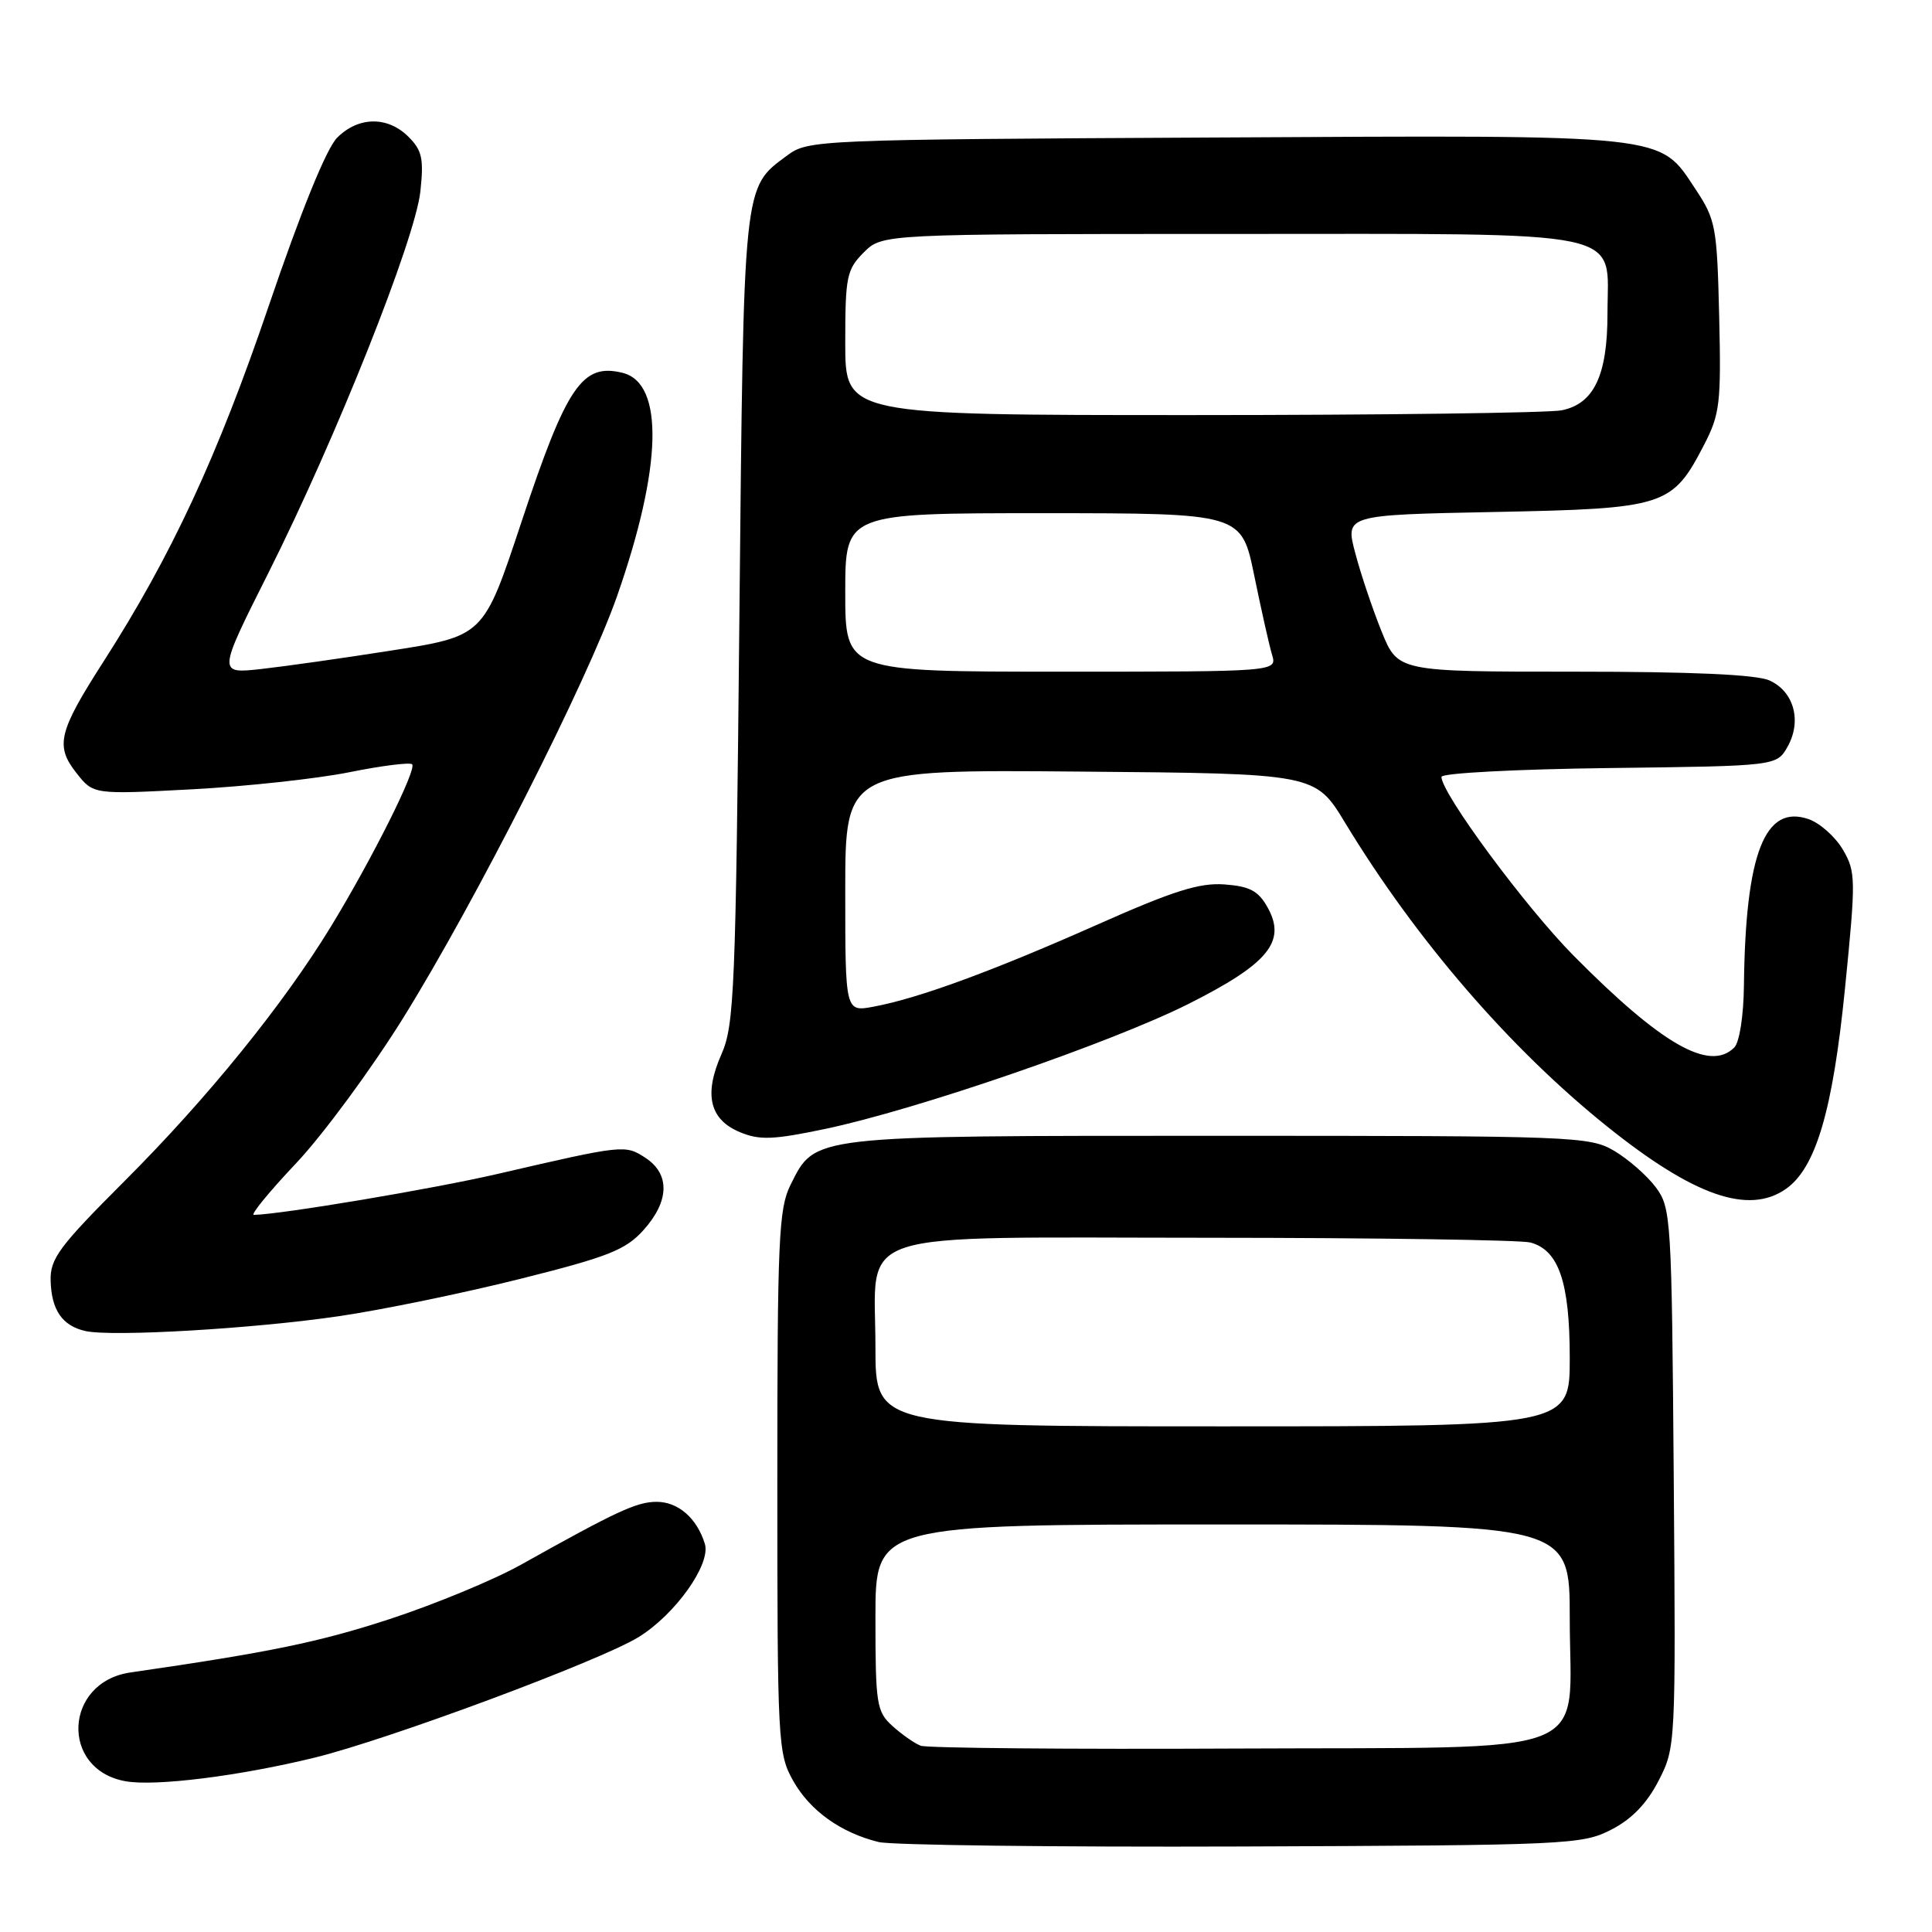 <?xml version="1.0" encoding="UTF-8" standalone="no"?>
<!DOCTYPE svg PUBLIC "-//W3C//DTD SVG 1.1//EN" "http://www.w3.org/Graphics/SVG/1.1/DTD/svg11.dtd" >
<svg xmlns="http://www.w3.org/2000/svg" xmlns:xlink="http://www.w3.org/1999/xlink" version="1.1" viewBox="0 0 256 256">
 <g >
 <path fill="currentColor"
d=" M 213.50 242.44 C 216.23 241.04 218.22 238.97 219.78 235.94 C 222.04 231.53 222.05 231.25 221.78 195.82 C 221.51 161.34 221.43 160.05 219.40 157.32 C 218.24 155.77 215.76 153.60 213.90 152.50 C 210.62 150.57 208.70 150.50 161.50 150.50 C 107.14 150.50 108.05 150.40 104.75 157.00 C 103.18 160.14 103.00 164.22 103.00 196.36 C 103.00 230.91 103.08 232.36 105.09 235.95 C 107.32 239.92 111.41 242.85 116.43 244.08 C 118.12 244.49 139.75 244.76 164.50 244.67 C 207.79 244.51 209.65 244.42 213.50 242.44 Z  M 41.75 232.88 C 51.58 230.46 79.58 220.04 84.62 216.92 C 89.49 213.92 94.21 207.27 93.40 204.58 C 92.36 201.18 89.87 199.00 87.01 199.00 C 84.37 199.00 81.72 200.23 69.00 207.35 C 65.42 209.35 57.61 212.58 51.62 214.54 C 42.28 217.59 35.80 218.93 17.28 221.61 C 8.48 222.89 7.94 234.45 16.61 236.02 C 20.54 236.74 31.77 235.33 41.75 232.88 Z  M 44.92 174.40 C 50.66 173.56 61.46 171.33 68.92 169.46 C 80.58 166.54 82.89 165.63 85.25 163.01 C 88.70 159.19 88.81 155.58 85.54 153.43 C 82.83 151.66 82.69 151.67 65.94 155.55 C 57.34 157.54 37.33 160.90 33.63 160.98 C 33.15 160.99 35.68 157.90 39.26 154.11 C 42.83 150.32 49.21 141.66 53.44 134.86 C 63.03 119.42 77.82 90.25 81.76 79.00 C 87.74 61.92 88.02 50.80 82.52 49.41 C 77.17 48.07 75.10 51.09 69.15 69.00 C 64.02 84.45 64.20 84.27 51.40 86.27 C 45.40 87.21 37.88 88.28 34.67 88.64 C 28.84 89.29 28.84 89.29 35.57 75.90 C 44.51 58.10 55.00 31.76 55.70 25.38 C 56.17 21.04 55.93 19.93 54.13 18.13 C 51.37 15.37 47.49 15.42 44.67 18.25 C 43.26 19.66 39.88 27.97 35.62 40.50 C 28.82 60.50 22.70 73.66 13.68 87.72 C 7.74 96.98 7.29 98.83 10.13 102.43 C 12.37 105.28 12.37 105.28 25.40 104.59 C 32.57 104.21 41.96 103.19 46.26 102.33 C 50.56 101.46 54.32 100.99 54.61 101.27 C 55.26 101.93 49.30 113.83 43.85 122.77 C 37.53 133.12 27.51 145.49 16.56 156.44 C 7.79 165.21 6.63 166.78 6.71 169.72 C 6.82 173.60 8.26 175.68 11.32 176.37 C 14.84 177.16 33.65 176.06 44.92 174.40 Z  M 236.64 157.54 C 240.61 154.76 242.85 147.17 244.47 130.98 C 245.92 116.47 245.91 115.53 244.20 112.60 C 243.21 110.90 241.17 109.08 239.68 108.55 C 233.85 106.51 231.29 113.06 231.08 130.55 C 231.04 134.59 230.49 138.11 229.80 138.80 C 226.54 142.06 220.16 138.40 208.48 126.60 C 202.10 120.14 191.00 105.12 191.00 102.94 C 191.00 102.44 200.97 101.92 213.21 101.77 C 235.42 101.50 235.42 101.50 236.87 98.93 C 238.77 95.53 237.71 91.64 234.48 90.17 C 232.75 89.38 224.27 89.00 208.57 89.00 C 185.23 89.00 185.23 89.00 183.07 83.68 C 181.89 80.75 180.31 76.08 179.58 73.29 C 178.24 68.23 178.24 68.23 198.08 67.84 C 220.67 67.39 221.57 67.10 225.80 58.94 C 227.90 54.88 228.07 53.42 227.80 41.92 C 227.52 30.05 227.34 29.11 224.68 25.09 C 219.78 17.70 221.64 17.90 161.03 18.22 C 108.16 18.49 107.09 18.54 104.32 20.59 C 98.42 24.96 98.55 23.75 97.97 82.00 C 97.49 131.18 97.30 135.84 95.60 139.68 C 93.23 145.04 94.02 148.35 98.07 150.03 C 100.66 151.10 102.47 151.03 109.33 149.59 C 121.44 147.05 147.23 138.17 157.49 133.02 C 168.06 127.70 170.48 124.76 167.97 120.25 C 166.74 118.04 165.61 117.44 162.24 117.19 C 158.91 116.95 155.45 118.05 145.28 122.57 C 131.47 128.70 121.68 132.29 115.75 133.39 C 112.00 134.09 112.00 134.09 112.00 118.03 C 112.00 101.97 112.00 101.97 143.14 102.24 C 174.28 102.50 174.28 102.50 178.22 109.00 C 187.63 124.52 200.09 138.96 213.00 149.30 C 224.44 158.47 231.70 161.00 236.64 157.54 Z  M 122.00 231.32 C 121.17 231.00 119.49 229.82 118.25 228.70 C 116.15 226.79 116.00 225.83 116.00 214.33 C 116.00 202.00 116.00 202.00 162.00 202.00 C 208.00 202.00 208.00 202.00 208.00 214.39 C 208.00 233.21 212.48 231.46 163.84 231.69 C 141.65 231.80 122.83 231.63 122.00 231.32 Z  M 116.00 178.50 C 116.00 162.63 111.81 164.00 160.25 164.01 C 182.39 164.02 201.53 164.30 202.79 164.64 C 206.55 165.65 208.00 169.92 208.00 179.95 C 208.00 189.00 208.00 189.00 162.00 189.00 C 116.00 189.00 116.00 189.00 116.00 178.50 Z  M 112.00 78.50 C 112.00 68.00 112.00 68.00 138.25 68.00 C 164.50 68.01 164.50 68.01 166.19 76.25 C 167.12 80.79 168.18 85.51 168.55 86.75 C 169.23 89.00 169.23 89.00 140.62 89.00 C 112.00 89.00 112.00 89.00 112.00 78.50 Z  M 112.00 45.45 C 112.00 36.65 112.19 35.72 114.45 33.45 C 116.91 31.00 116.91 31.00 162.95 31.00 C 216.76 31.00 213.00 30.21 213.00 41.55 C 213.00 49.74 211.21 53.51 206.92 54.37 C 205.18 54.71 183.11 55.00 157.88 55.00 C 112.00 55.00 112.00 55.00 112.00 45.45 Z "/>
</g>
</svg>